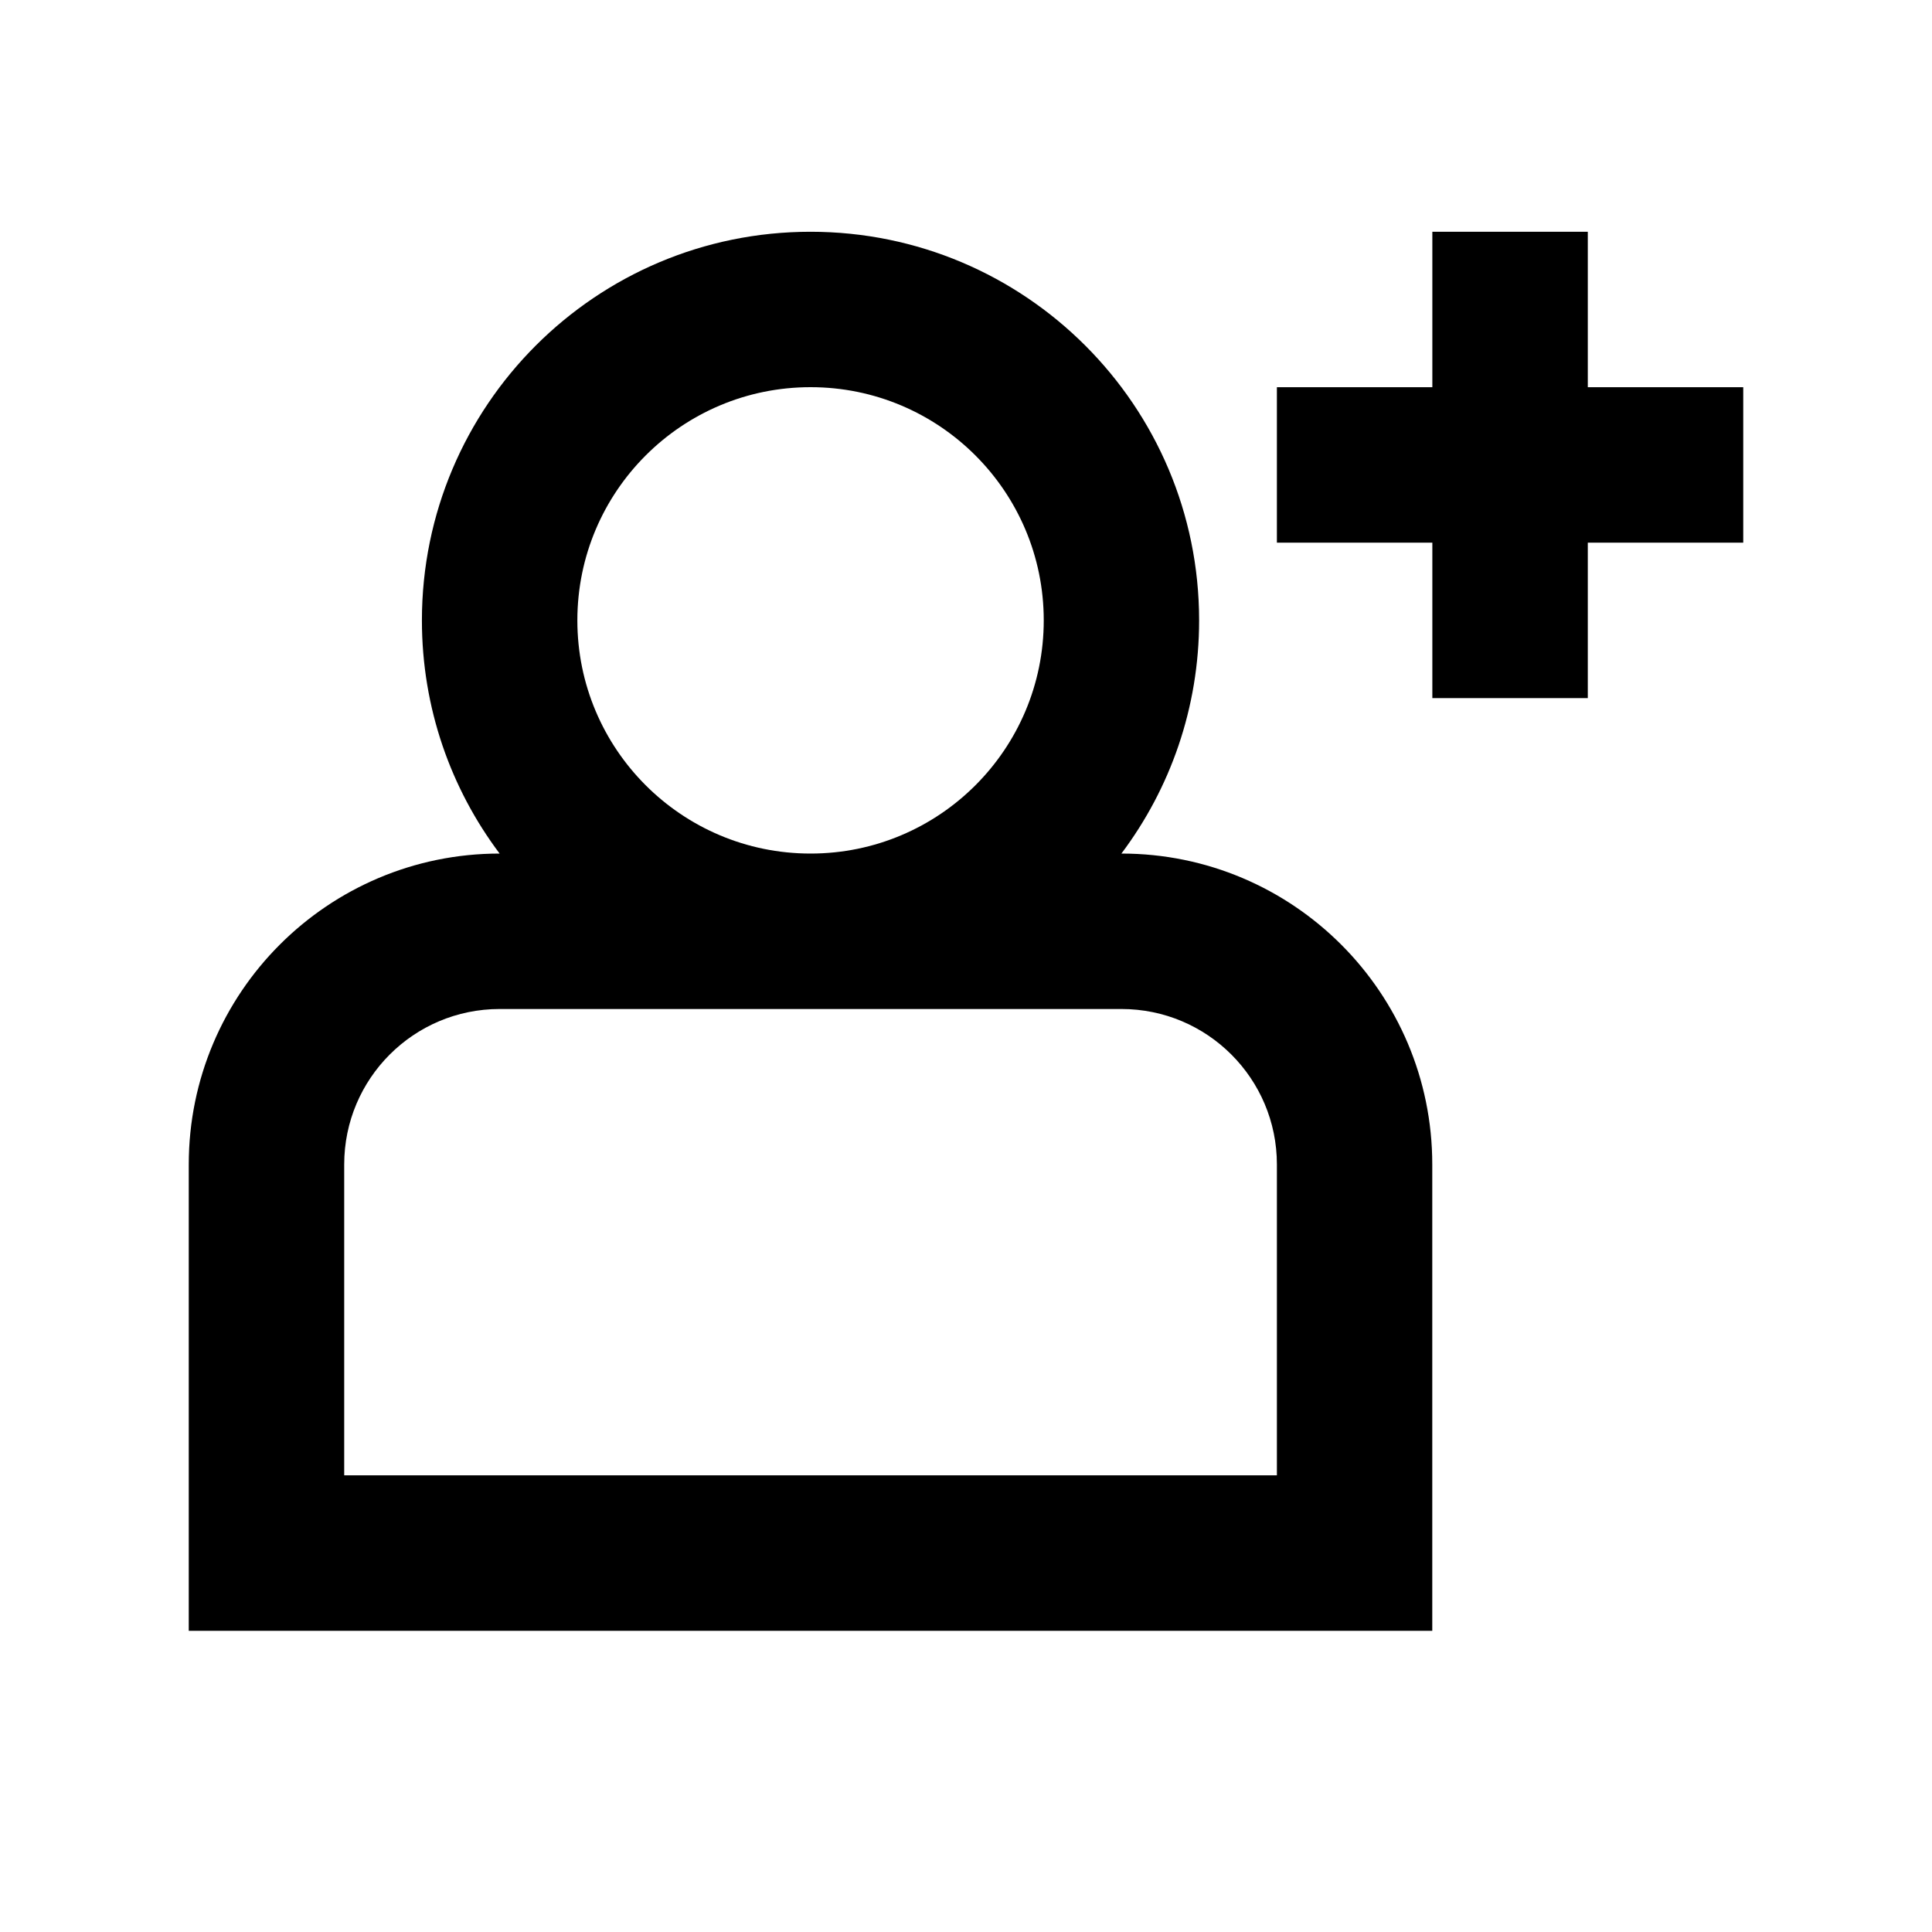 <?xml version="1.0" encoding="UTF-8"?>
<svg id="Layer_1" xmlns="http://www.w3.org/2000/svg" version="1.1" viewBox="0 0 50 50">
  <!-- Generator: Adobe Illustrator 29.7.1, SVG Export Plug-In . SVG Version: 2.1.1 Build 8)  -->
  <path d="M12.93,22.09c-1.263-1.681-2.011-3.77-2.011-6.035,0-5.554,4.503-10.057,10.057-10.057s10.057,4.503,10.057,10.057c0,2.264-.748,4.354-2.011,6.035,4.443 0,8.045,3.603,8.045,8.046v12.069H4.885v-12.069c0-4.443,3.602-8.046,8.045-8.046h0ZM20.977,22.09c3.333,0,6.035-2.702,6.035-6.035s-2.702-6.035-6.035-6.035-6.035,2.702-6.035,6.035,2.702,6.035,6.035,6.035ZM33.046,30.136c0-2.222-1.801-4.023-4.023-4.023H12.931c-2.222,0-4.023,1.801-4.023,4.023v8.046h24.138v-8.046Z"/>
  <polygon points="41.092 10.021 45.115 10.021 45.115 14.044 41.092 14.044 41.092 18.067 37.069 18.067 37.069 14.044 33.046 14.044 33.046 10.021 37.069 10.021 37.069 5.998 41.092 5.998 41.092 10.021"/>
</svg>